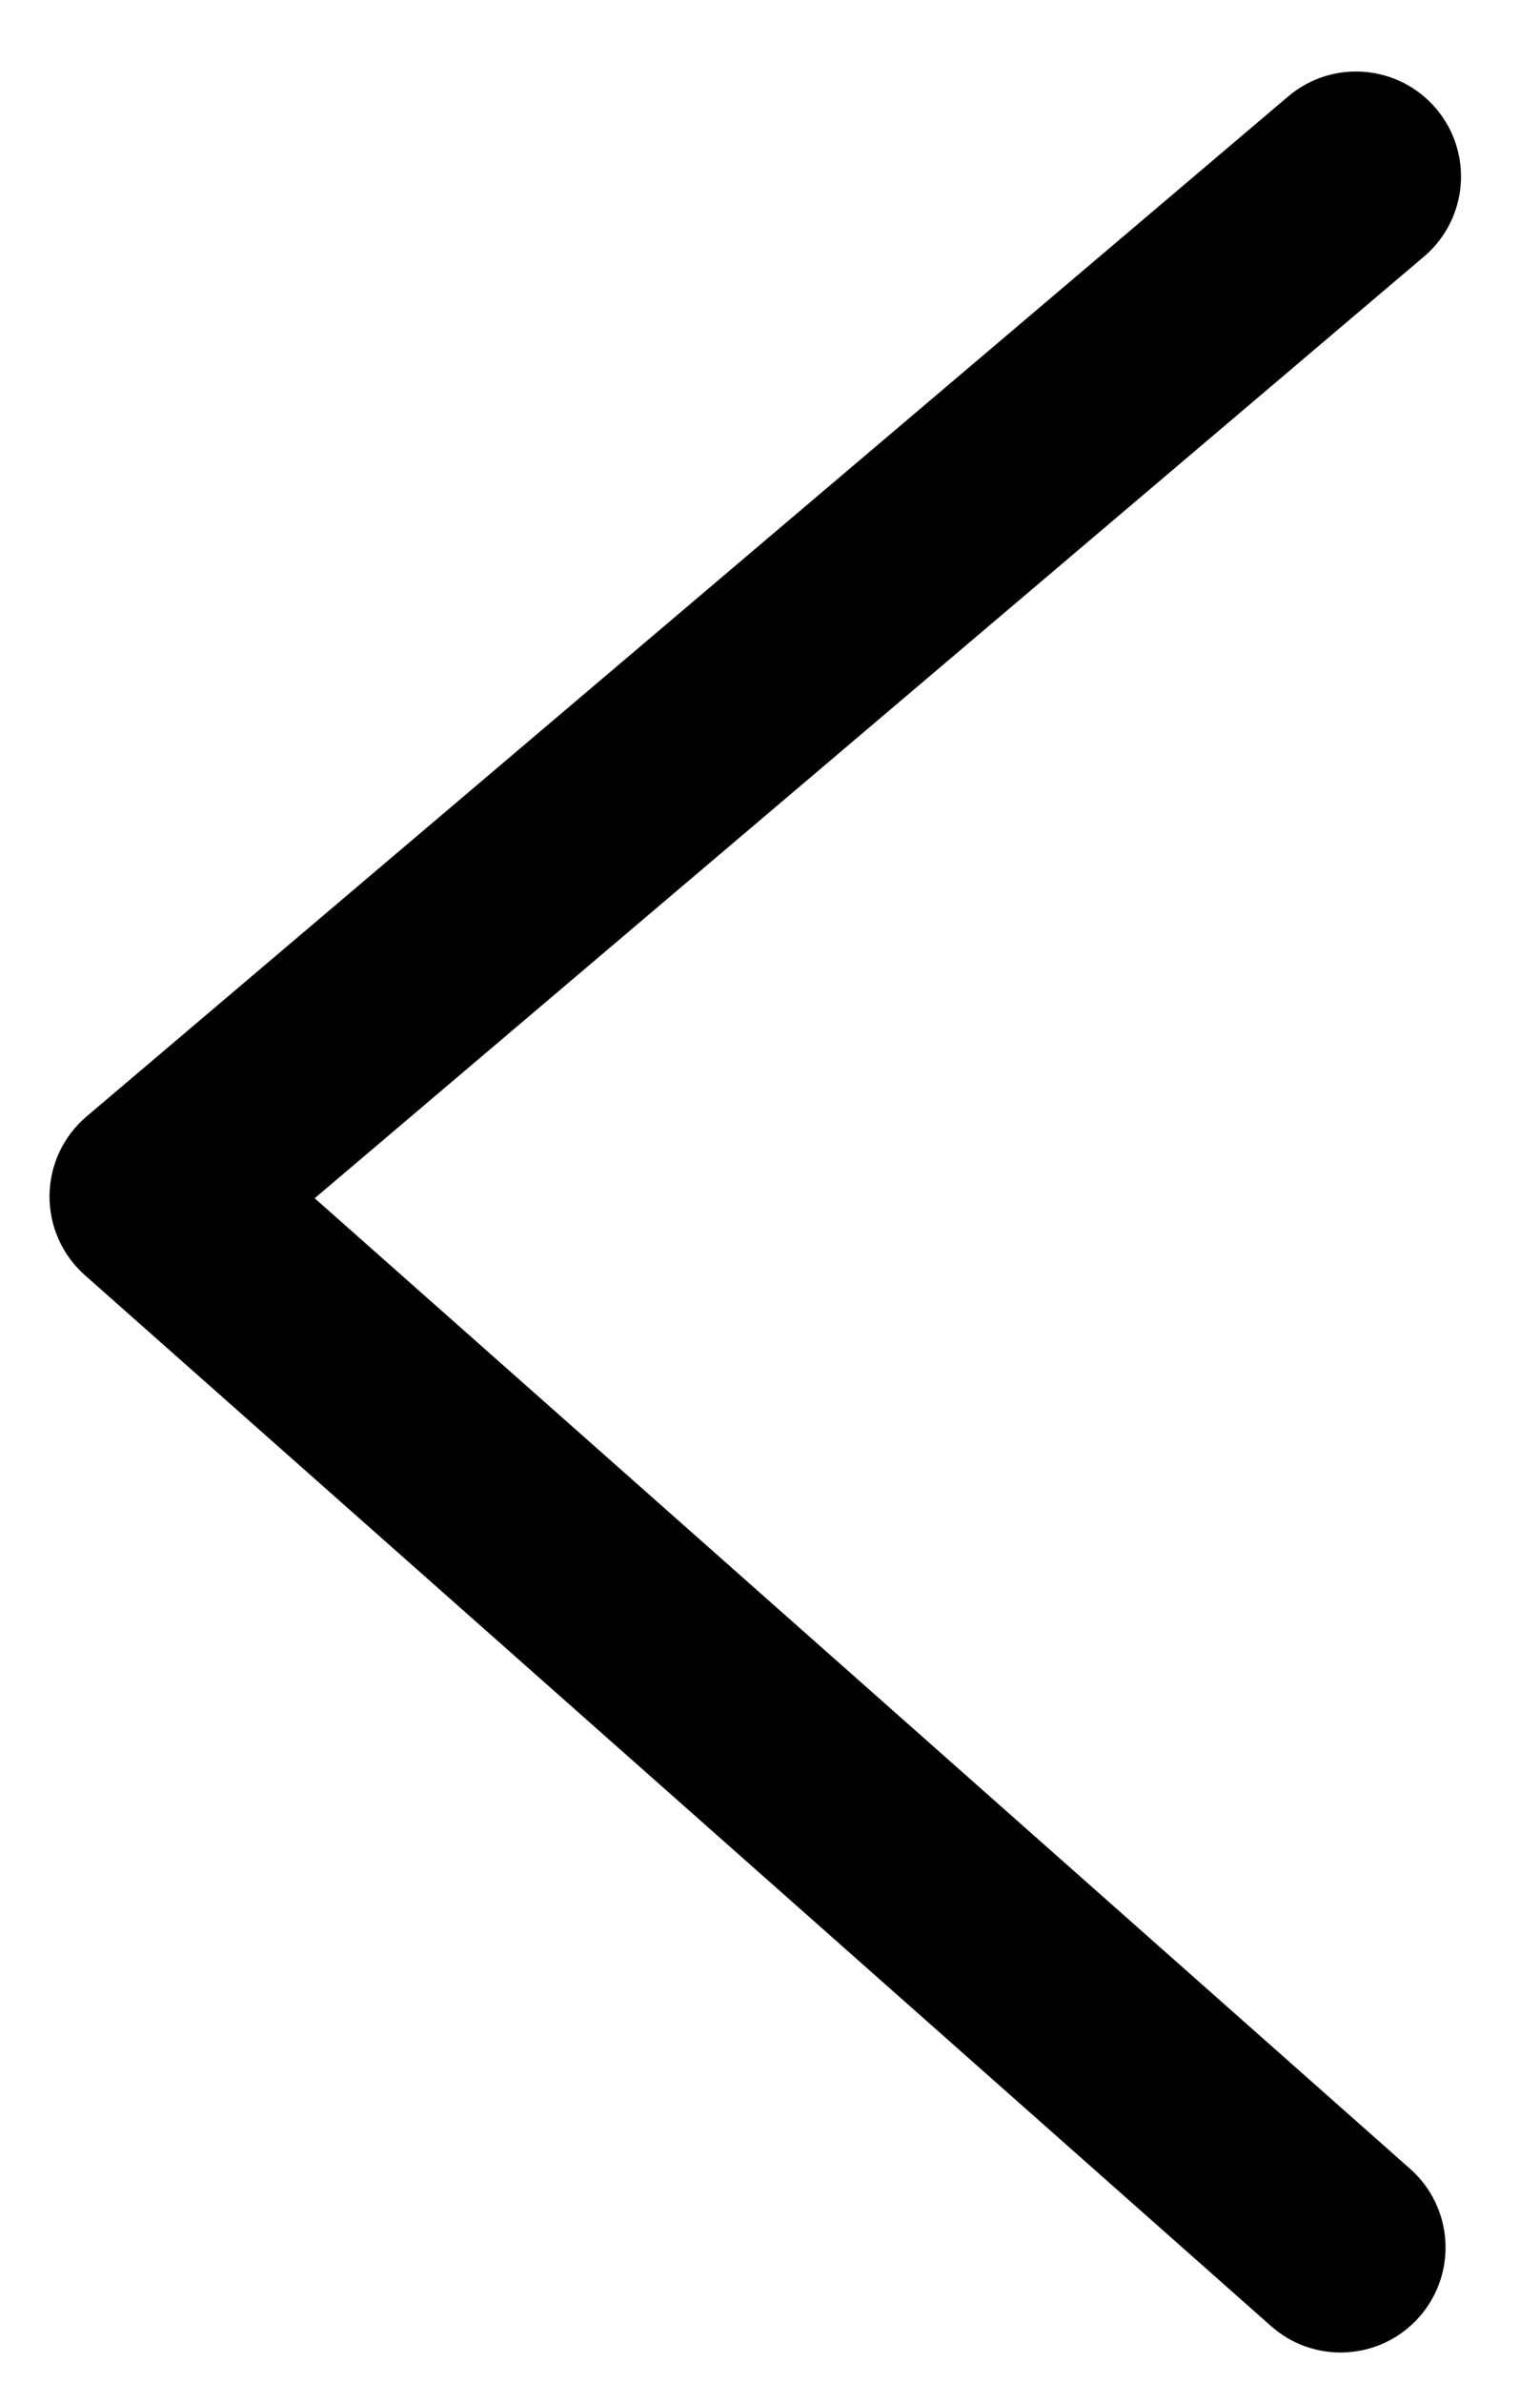 <?xml version="1.0" encoding="utf-8"?>
<!-- Generator: Adobe Illustrator 16.0.0, SVG Export Plug-In . SVG Version: 6.00 Build 0)  -->
<!DOCTYPE svg PUBLIC "-//W3C//DTD SVG 1.1//EN" "http://www.w3.org/Graphics/SVG/1.1/DTD/svg11.dtd">
<svg version="1.1" id="레이어_1" xmlns="http://www.w3.org/2000/svg" xmlns:xlink="http://www.w3.org/1999/xlink" x="0px"
	 y="0px" width="66.033px" height="102.121px" viewBox="0 0 66.033 102.121" enable-background="new 0 0 66.033 102.121"
	 xml:space="preserve">
<g>
	<path d="M57.482,100.807c-1.061,0-2.125-0.373-2.981-1.131L3.64,54.643c-0.977-0.865-1.531-2.111-1.517-3.417
		c0.014-1.305,0.593-2.54,1.588-3.384L55.235,4.133c1.896-1.609,4.735-1.374,6.343,0.521c1.607,1.895,1.375,4.734-0.521,6.342
		l-47.564,40.35l46.973,41.592c1.861,1.647,2.034,4.492,0.386,6.352C59.963,100.294,58.725,100.807,57.482,100.807z"/>
</g>
<path d="M81.287-129.936c1.061,0,2.125,0.373,2.982,1.131l50.86,45.033c0.978,0.865,1.531,2.111,1.517,3.417
	c-0.014,1.305-0.593,2.54-1.588,3.384L83.535-33.263c-1.896,1.609-4.736,1.375-6.344-0.521c-1.607-1.895-1.374-4.734,0.521-6.343
	l47.563-40.349l-46.974-41.592c-1.86-1.647-2.033-4.492-0.386-6.352C78.807-129.423,80.045-129.936,81.287-129.936z"/>
</svg>
